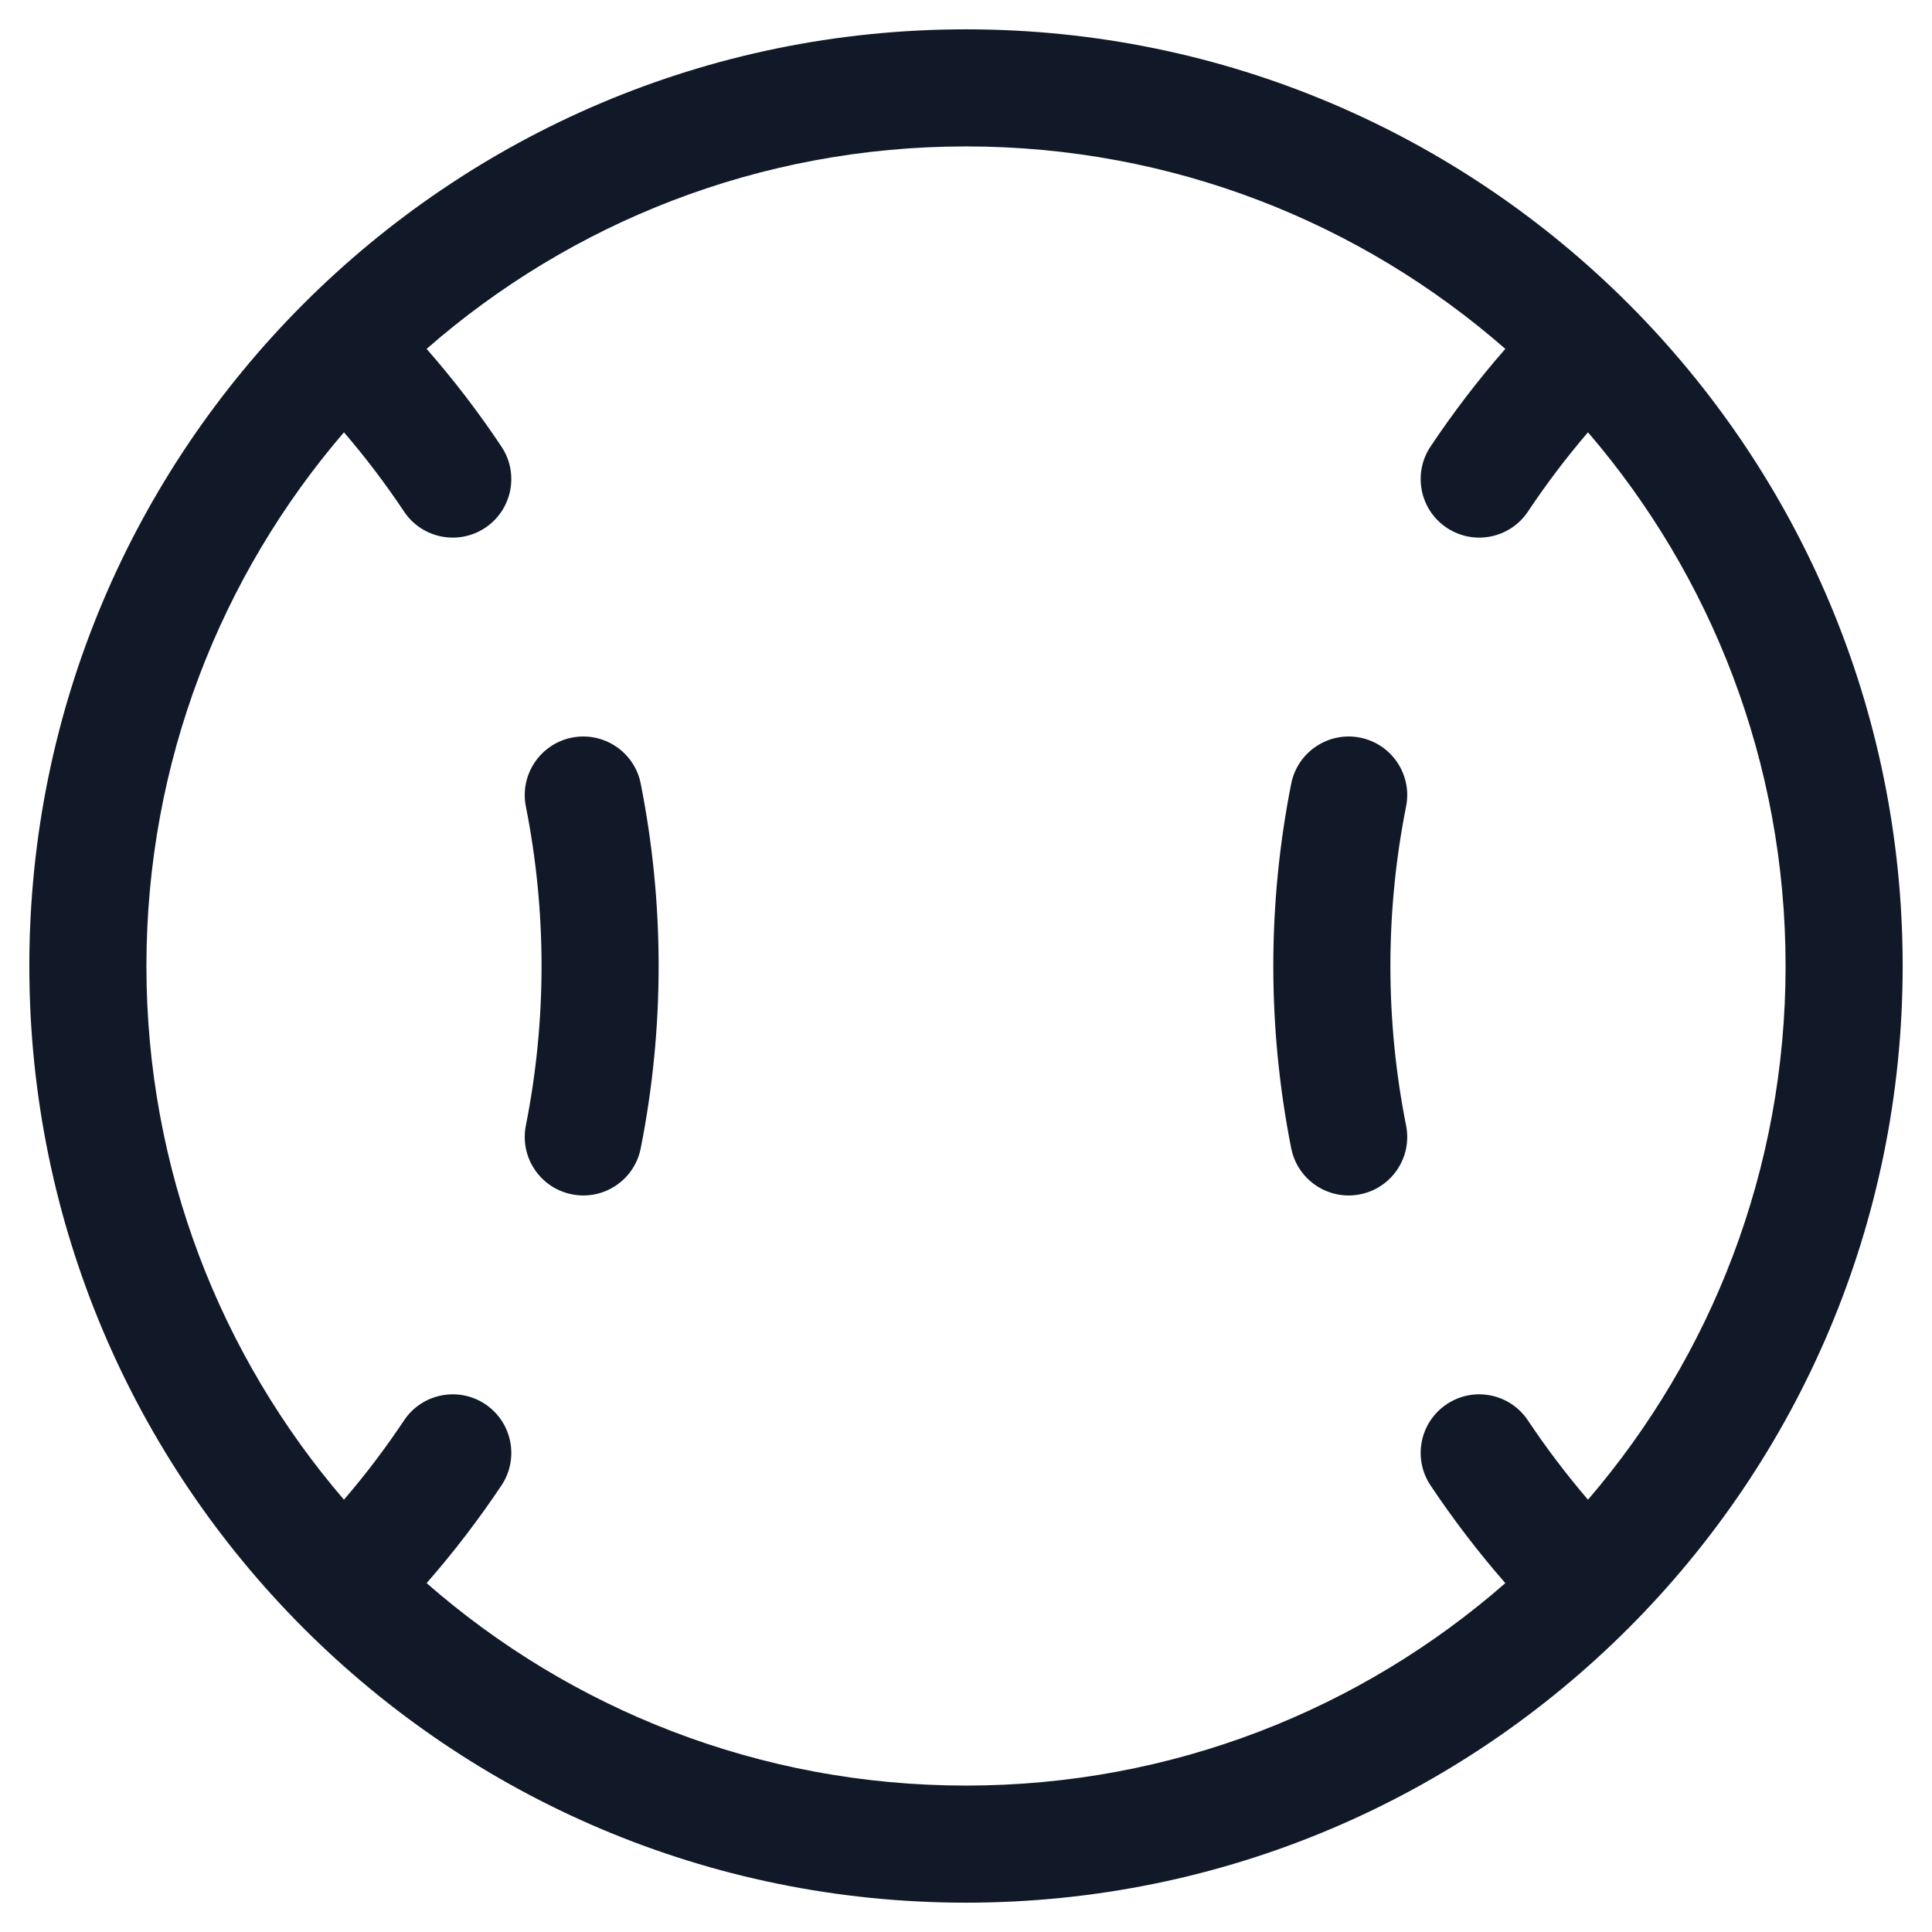 <svg width="33" height="33" viewBox="0 0 33 33" fill="none" xmlns="http://www.w3.org/2000/svg">
<path fill-rule="evenodd" clip-rule="evenodd" d="M5.875 7.384C3.772 9.833 2.501 13.018 2.501 16.5C2.501 19.982 3.772 23.166 5.875 25.616C6.246 25.184 6.588 24.732 6.901 24.262C7.207 23.802 7.828 23.678 8.288 23.984C8.747 24.291 8.872 24.911 8.566 25.371C8.178 25.952 7.751 26.51 7.287 27.041C9.749 29.194 12.972 30.499 16.5 30.499C20.028 30.499 23.251 29.194 25.712 27.041C25.248 26.51 24.822 25.952 24.434 25.371C24.128 24.911 24.252 24.291 24.712 23.984C25.171 23.678 25.792 23.802 26.098 24.262C26.412 24.732 26.754 25.184 27.124 25.616C29.228 23.166 30.499 19.982 30.499 16.5C30.499 13.018 29.228 9.833 27.124 7.384C26.754 7.815 26.412 8.268 26.099 8.737C25.792 9.197 25.172 9.321 24.712 9.015C24.252 8.709 24.128 8.088 24.434 7.628C24.822 7.047 25.248 6.489 25.712 5.959C23.251 3.806 20.028 2.501 16.5 2.501C12.972 2.501 9.749 3.806 7.287 5.959C7.751 6.489 8.178 7.047 8.565 7.628C8.872 8.088 8.747 8.709 8.288 9.015C7.828 9.321 7.207 9.197 6.901 8.737C6.588 8.268 6.246 7.816 5.875 7.384ZM5.161 5.213C2.281 8.106 0.501 12.095 0.501 16.5C0.501 25.336 7.664 32.499 16.5 32.499C25.336 32.499 32.499 25.336 32.499 16.5C32.499 12.094 30.718 8.105 27.837 5.211L27.83 5.204L27.828 5.202C24.931 2.298 20.925 0.501 16.5 0.501C12.075 0.501 8.07 2.297 5.174 5.2C5.172 5.201 5.171 5.203 5.17 5.204C5.167 5.207 5.164 5.21 5.161 5.213ZM23.231 12.599C23.773 12.707 24.125 13.233 24.017 13.775C23.84 14.666 23.749 15.578 23.749 16.5C23.749 17.422 23.84 18.334 24.017 19.225C24.125 19.767 23.773 20.293 23.231 20.4C22.689 20.508 22.163 20.156 22.055 19.614C21.853 18.596 21.749 17.553 21.749 16.5C21.749 15.446 21.853 14.404 22.055 13.385C22.163 12.844 22.689 12.492 23.231 12.599ZM8.982 13.775C8.875 13.233 9.227 12.707 9.769 12.599C10.31 12.492 10.837 12.844 10.944 13.385C11.146 14.404 11.25 15.446 11.25 16.5C11.25 17.553 11.146 18.596 10.944 19.614C10.837 20.156 10.31 20.508 9.769 20.4C9.227 20.293 8.875 19.767 8.982 19.225C9.159 18.334 9.25 17.422 9.25 16.5C9.25 15.578 9.159 14.666 8.982 13.775Z" fill="#111827"/>
</svg>
